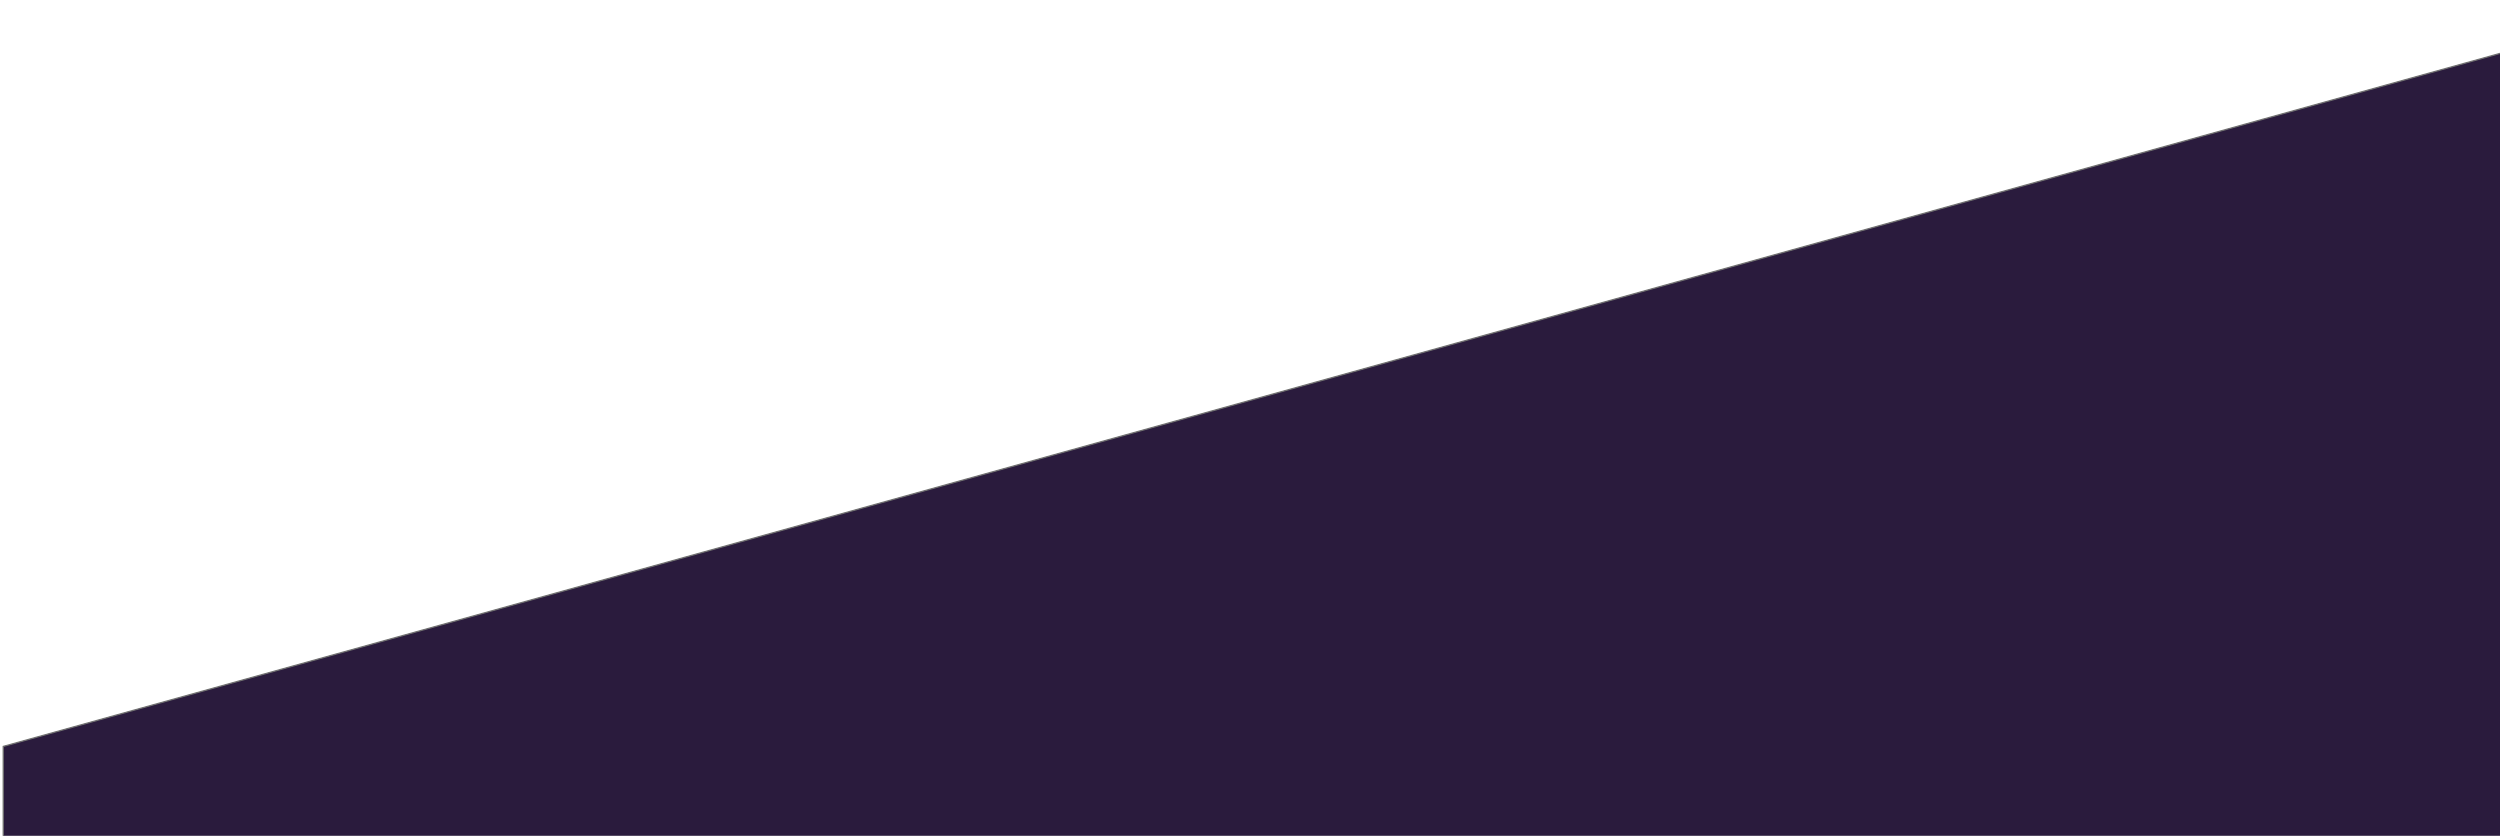 <?xml version="1.0" encoding="UTF-8" standalone="no"?>
<svg
   xmlns:dc="http://purl.org/dc/elements/1.1/"
   xmlns:cc="http://creativecommons.org/ns#"
   xmlns:rdf="http://www.w3.org/1999/02/22-rdf-syntax-ns#"
   xmlns:svg="http://www.w3.org/2000/svg"
   xmlns="http://www.w3.org/2000/svg"
   xmlns:sodipodi="http://sodipodi.sourceforge.net/DTD/sodipodi-0.dtd"
   xmlns:inkscape="http://www.inkscape.org/namespaces/inkscape"
   width="1922.346"
   height="642.668"
   viewBox="0 0 1922.346 642.668"
   version="1.1"
   id="svg3"
   sodipodi:docname="footer_back.svg"
   inkscape:version="0.92.3 (2405546, 2018-03-11)">
  <defs
     id="defs7" />
  <sodipodi:namedview
     pagecolor="#ffffff"
     bordercolor="#666666"
     borderopacity="1"
     objecttolerance="10"
     gridtolerance="10"
     guidetolerance="10"
     inkscape:pageopacity="0"
     inkscape:pageshadow="2"
     inkscape:window-width="1920"
     inkscape:window-height="1051"
     id="namedview5"
     showgrid="false"
     scale-x="1"
     inkscape:pagecheckerboard="false"
     borderlayer="false"
     inkscape:zoom="0.24939236"
     inkscape:cx="1156.3277"
     inkscape:cy="559.39569"
     inkscape:window-x="-9"
     inkscape:window-y="-9"
     inkscape:window-maximized="1"
     inkscape:current-layer="svg3" />
  <path
     id="Path_2193"
     data-name="Path 2193"
     d="M 2.5,682.168 V 573.949 L 1923.846,40.658 v 641.51 z"
     inkscape:connector-curvature="0"
     style="fill:#2a1b3d;stroke:#707070;stroke-width:1" />
</svg>

